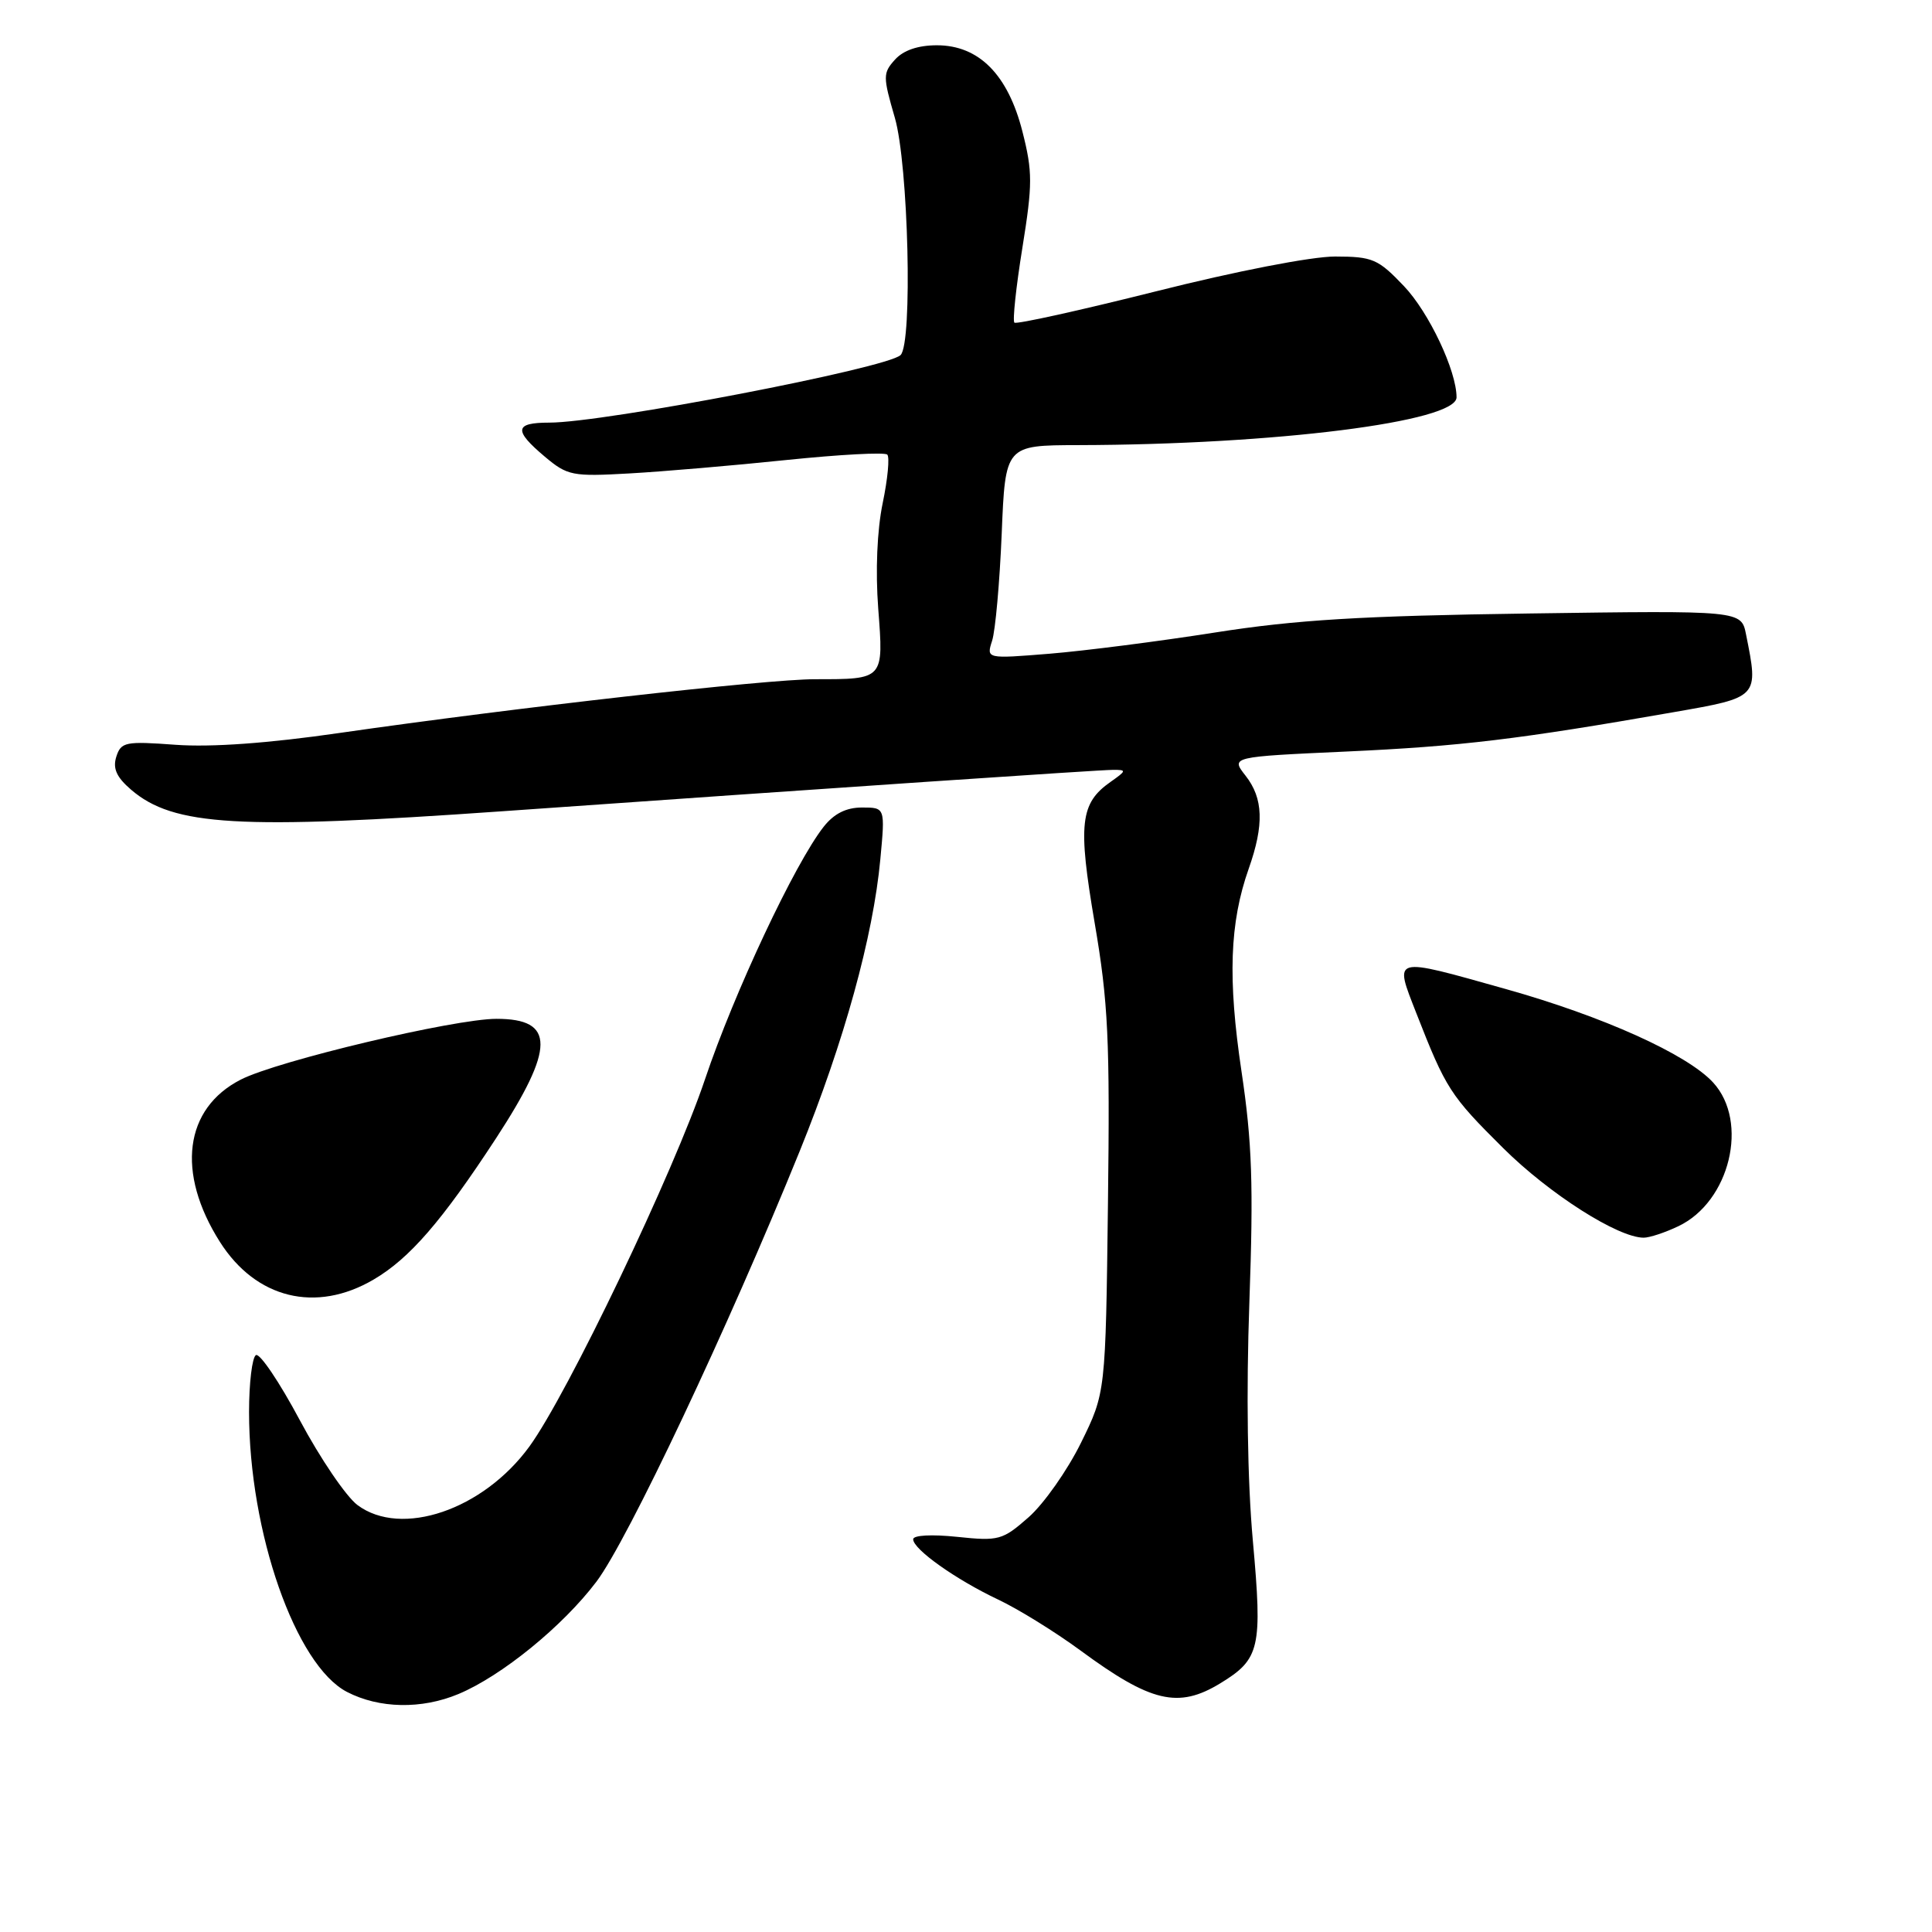 <?xml version="1.0" encoding="UTF-8" standalone="no"?>
<!DOCTYPE svg PUBLIC "-//W3C//DTD SVG 1.1//EN" "http://www.w3.org/Graphics/SVG/1.1/DTD/svg11.dtd" >
<svg xmlns="http://www.w3.org/2000/svg" xmlns:xlink="http://www.w3.org/1999/xlink" version="1.1" viewBox="0 0 256 256">
 <g >
 <path fill="currentColor"
d=" M 60.74 224.47 C 66.48 222.07 74.57 215.48 79.03 209.58 C 83.18 204.08 96.50 175.87 105.97 152.52 C 111.85 138.01 115.70 124.09 116.65 113.84 C 117.29 107.00 117.29 107.00 114.22 107.00 C 112.12 107.00 110.51 107.81 109.14 109.55 C 105.33 114.39 97.27 131.54 93.42 143.00 C 89.30 155.27 75.20 184.74 70.14 191.68 C 64.01 200.08 53.18 203.76 47.37 199.43 C 45.87 198.31 42.43 193.25 39.73 188.19 C 37.03 183.13 34.41 179.25 33.91 179.56 C 33.41 179.86 33.00 183.26 33.00 187.10 C 33.00 203.03 39.17 220.66 45.98 224.19 C 50.25 226.40 55.85 226.51 60.74 224.47 Z  M 161.69 223.05 C 166.96 219.84 167.29 218.37 166.01 204.17 C 165.29 196.20 165.12 184.46 165.55 172.50 C 166.10 157.02 165.91 151.37 164.51 142.00 C 162.67 129.70 162.93 122.28 165.46 115.11 C 167.52 109.28 167.40 105.78 165.04 102.78 C 163.08 100.28 163.08 100.28 178.45 99.58 C 193.54 98.89 201.25 97.96 221.75 94.37 C 233.10 92.39 233.04 92.45 231.36 84.07 C 230.73 80.89 230.73 80.89 202.61 81.29 C 180.36 81.60 171.69 82.13 161.00 83.81 C 153.57 84.98 143.72 86.24 139.09 86.62 C 130.69 87.30 130.69 87.30 131.46 84.90 C 131.89 83.58 132.46 77.21 132.73 70.75 C 133.21 59.00 133.21 59.00 142.86 58.98 C 168.94 58.92 193.00 55.89 193.00 52.65 C 193.00 49.13 189.35 41.40 186.03 37.91 C 182.60 34.31 181.89 34.00 176.90 33.99 C 173.78 33.99 163.78 35.93 153.19 38.60 C 143.11 41.13 134.67 43.00 134.41 42.75 C 134.16 42.49 134.63 38.03 135.47 32.84 C 136.83 24.40 136.83 22.75 135.48 17.44 C 133.56 9.88 129.71 6.00 124.14 6.00 C 121.65 6.00 119.71 6.66 118.60 7.89 C 116.98 9.68 116.98 10.13 118.57 15.60 C 120.37 21.80 120.95 45.47 119.33 47.05 C 117.54 48.79 80.07 56.00 72.78 56.00 C 68.17 56.00 68.03 57.01 72.19 60.51 C 75.20 63.04 75.83 63.16 83.44 62.73 C 87.87 62.48 97.23 61.68 104.23 60.95 C 111.23 60.23 117.24 59.90 117.57 60.24 C 117.90 60.57 117.63 63.46 116.96 66.67 C 116.22 70.25 115.99 75.64 116.37 80.64 C 117.09 90.08 117.16 90.00 107.96 90.00 C 101.57 90.00 68.16 93.78 45.00 97.12 C 35.56 98.49 27.98 99.03 23.29 98.69 C 16.60 98.20 16.04 98.31 15.41 100.27 C 14.92 101.83 15.44 102.98 17.37 104.64 C 22.98 109.46 31.59 109.96 66.50 107.50 C 109.57 104.46 145.56 102.02 147.47 102.01 C 149.30 102.00 149.28 102.11 147.16 103.60 C 143.12 106.43 142.81 109.16 145.05 122.30 C 146.85 132.82 147.08 137.78 146.81 159.49 C 146.50 184.55 146.50 184.55 143.23 191.19 C 141.43 194.84 138.31 199.27 136.30 201.04 C 132.84 204.08 132.35 204.22 126.82 203.64 C 123.45 203.29 121.00 203.42 121.00 203.96 C 121.00 205.29 126.67 209.31 132.28 211.96 C 134.91 213.20 139.79 216.22 143.13 218.67 C 152.51 225.58 156.13 226.44 161.69 223.05 Z  M 49.50 169.55 C 54.27 166.76 58.57 161.79 65.74 150.81 C 73.56 138.82 73.57 135.00 65.79 135.00 C 60.20 135.00 36.78 140.56 31.91 143.05 C 24.42 146.87 23.32 155.38 29.14 164.56 C 33.91 172.08 41.86 174.03 49.50 169.55 Z  M 222.39 162.48 C 229.22 159.24 231.78 148.65 227.00 143.44 C 223.57 139.70 212.42 134.67 199.48 131.04 C 184.32 126.78 184.72 126.68 187.67 134.25 C 191.59 144.27 192.16 145.16 199.17 152.12 C 205.29 158.20 214.39 164.00 217.80 164.00 C 218.57 164.00 220.64 163.32 222.39 162.48 Z "/>
</g>
</svg>
